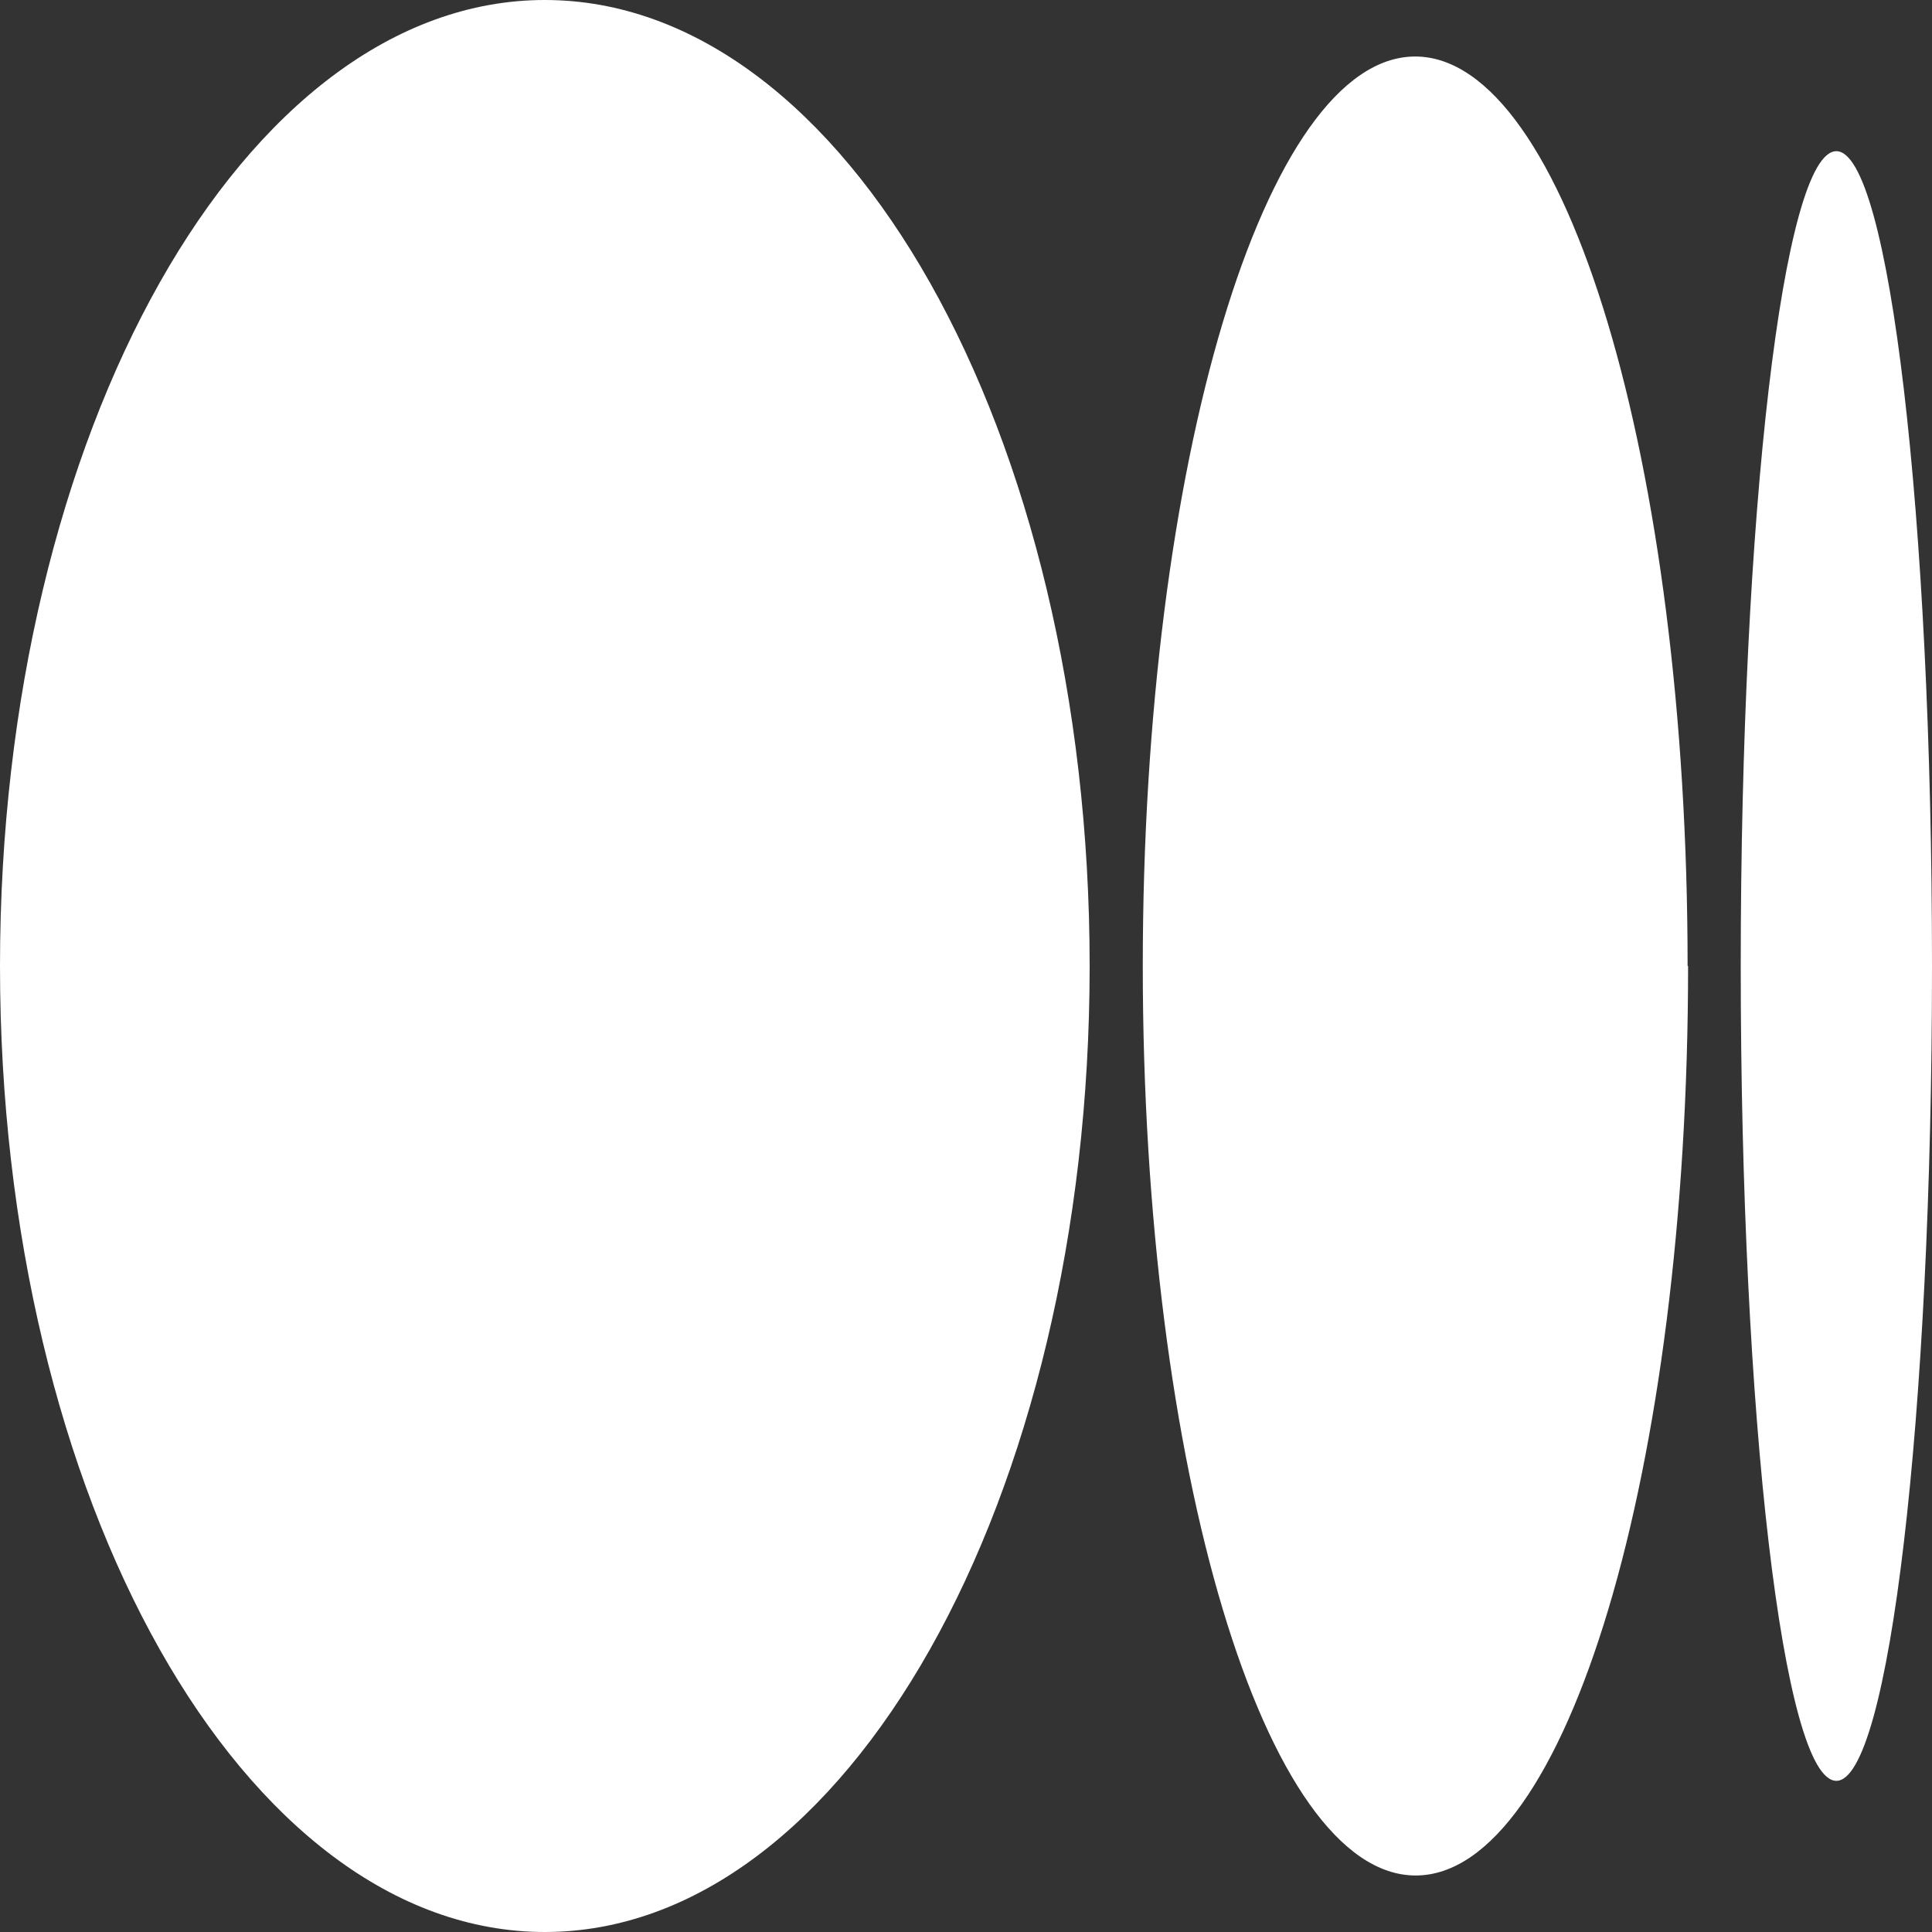 <svg width="4" height="4" viewBox="0 0 4 4" fill="none" xmlns="http://www.w3.org/2000/svg">
<rect x="0" y="0" width="4" height="4" fill="#333333" stroke="none"/>
<path d="M1.128 0C0.505 0 0 0.895 0 2C0 3.105 0.505 4 1.128 4C1.751 4 2.256 3.105 2.256 2C2.256 0.895 1.751 0 1.128 0ZM2.93 0.117C2.619 0.117 2.366 0.96 2.366 2C2.366 3.04 2.619 3.883 2.931 3.883C3.243 3.883 3.495 3.04 3.495 2H3.494C3.494 0.96 3.241 0.117 2.93 0.117ZM3.802 0.313C3.692 0.313 3.604 1.068 3.604 2C3.604 2.932 3.692 3.687 3.802 3.687C3.911 3.687 4 2.931 4 2C4 1.069 3.911 0.313 3.802 0.313Z" fill="white"/>
</svg>
